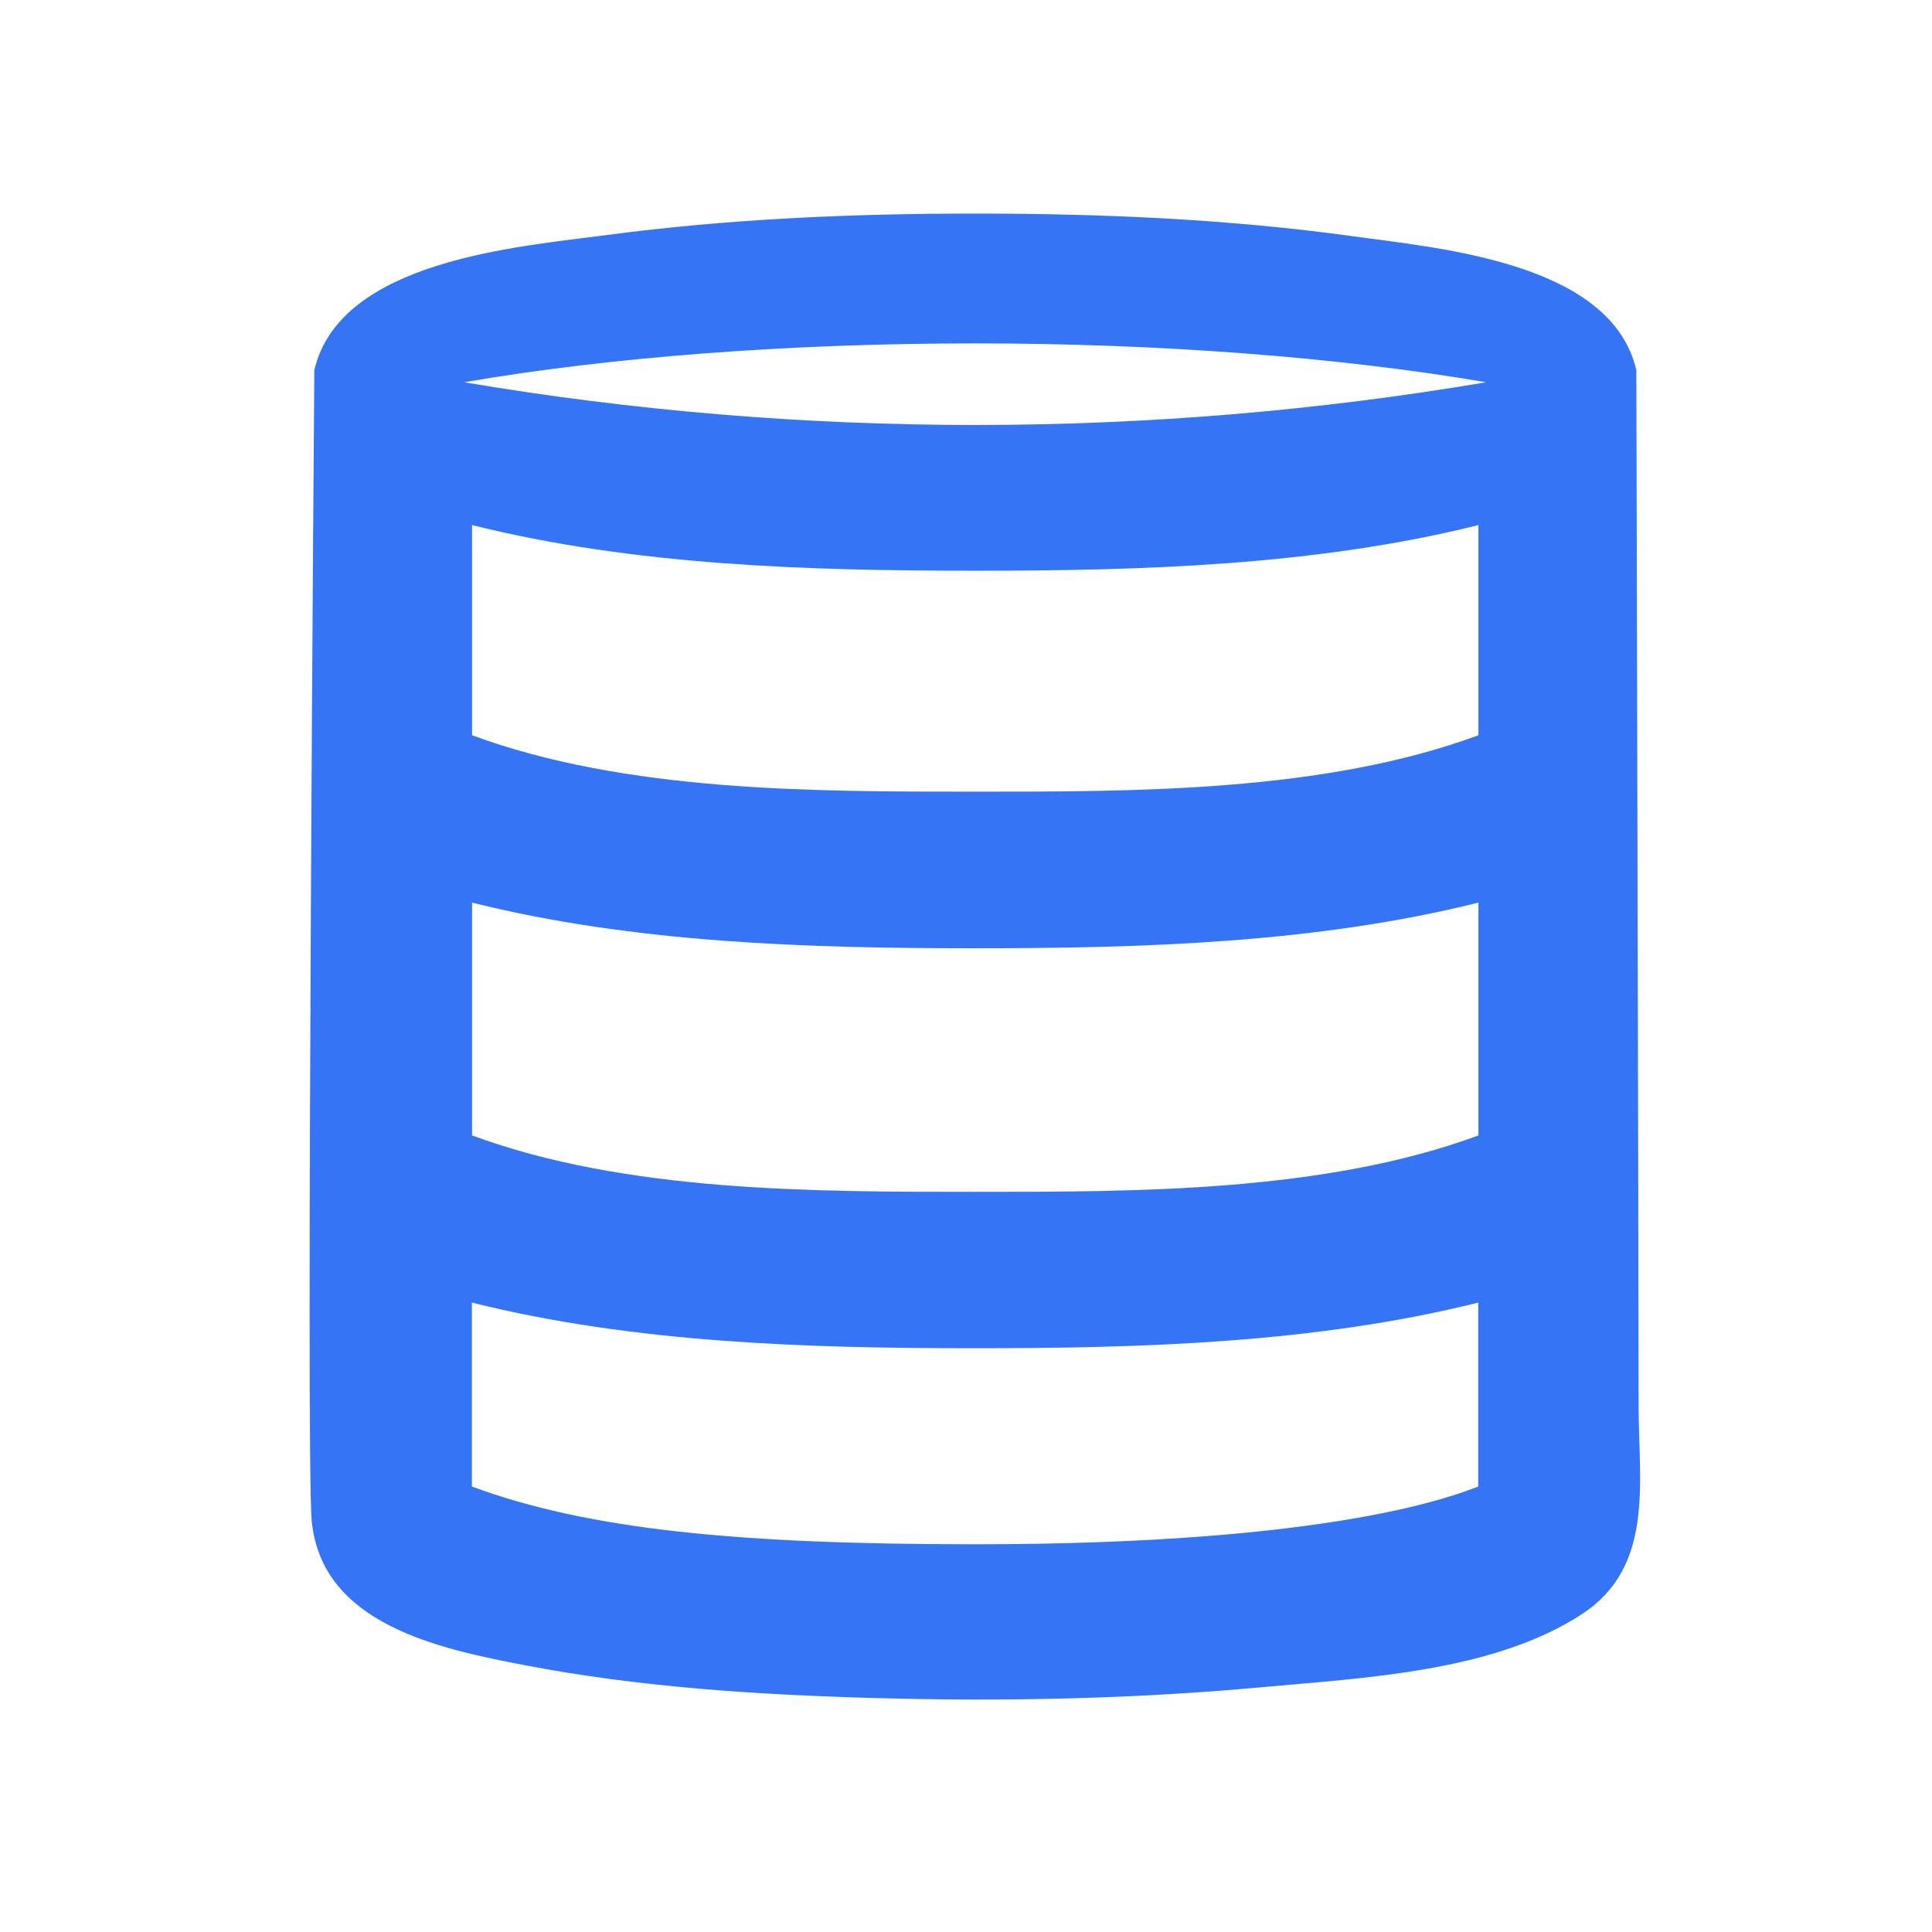 <?xml version="1.0" encoding="utf-8"?>
<!-- Generator: Adobe Illustrator 22.0.0, SVG Export Plug-In . SVG Version: 6.00 Build 0)  -->
<svg version="1.1" id="图层_1" xmlns="http://www.w3.org/2000/svg" xmlns:xlink="http://www.w3.org/1999/xlink" x="0px" y="0px"
	 viewBox="0 0 1024 1024" style="enable-background:new 0 0 1024 1024;" xml:space="preserve">
<style type="text/css">
	.st0{fill:#3474F5;}
</style>
<path class="st0" d="M867.3,196.2c-13.2-56.9-103.4-64.5-149.6-70.9c-66.4-9.2-133.8-12.1-200.7-12.1c-65.3,0-130.8,2.8-195.6,11.4
	c-47,6.2-141.2,13.4-154.8,71.6c0,0-4.5,576.4-1.4,609.7c5.1,55.1,67.7,68,113,76.7c61,11.7,123.8,15.7,185.8,17.4
	c68.1,1.9,136.5,0.5,204.3-5.7c54.4-5,123.2-8.1,170.2-38.8c38.5-25.2,30-70,30-109.6c0-64.2-1.2-549.6-1.2-549.6L867.3,196.2
	L867.3,196.2z M516.9,182c97.4,0,192.8,7.3,270.8,20.6c-178.3,30.2-363.4,30.2-541.7,0C324.2,189.1,419.5,182,516.9,182z
	 M516.9,818.5c-125.9,0-205-7.8-266.8-30.6v-97.5c86.2,21.5,178.3,24.2,266.7,24.2s180.5-2.7,266.7-24.2v97.5
	C772.1,792.1,709,818.5,516.9,818.5z M783.6,601.8c-81.5,30.1-181.2,29.9-266.7,29.9s-185.2,0.2-266.7-29.9c0-41.1,0-82.3,0-123.4
	c86.2,21.5,178.3,24.2,266.7,24.2s180.5-2.7,266.7-24.2C783.6,519.5,783.6,560.6,783.6,601.8z M783.6,389.7
	c-81.5,30.1-181.2,29.9-266.7,29.9s-185.2,0.2-266.7-29.9c0-37.1,0-74.3,0-111.4c86.2,21.5,178.3,24.2,266.7,24.2
	s180.5-2.7,266.7-24.2C783.6,315.4,783.6,352.6,783.6,389.7z"/>
</svg>
